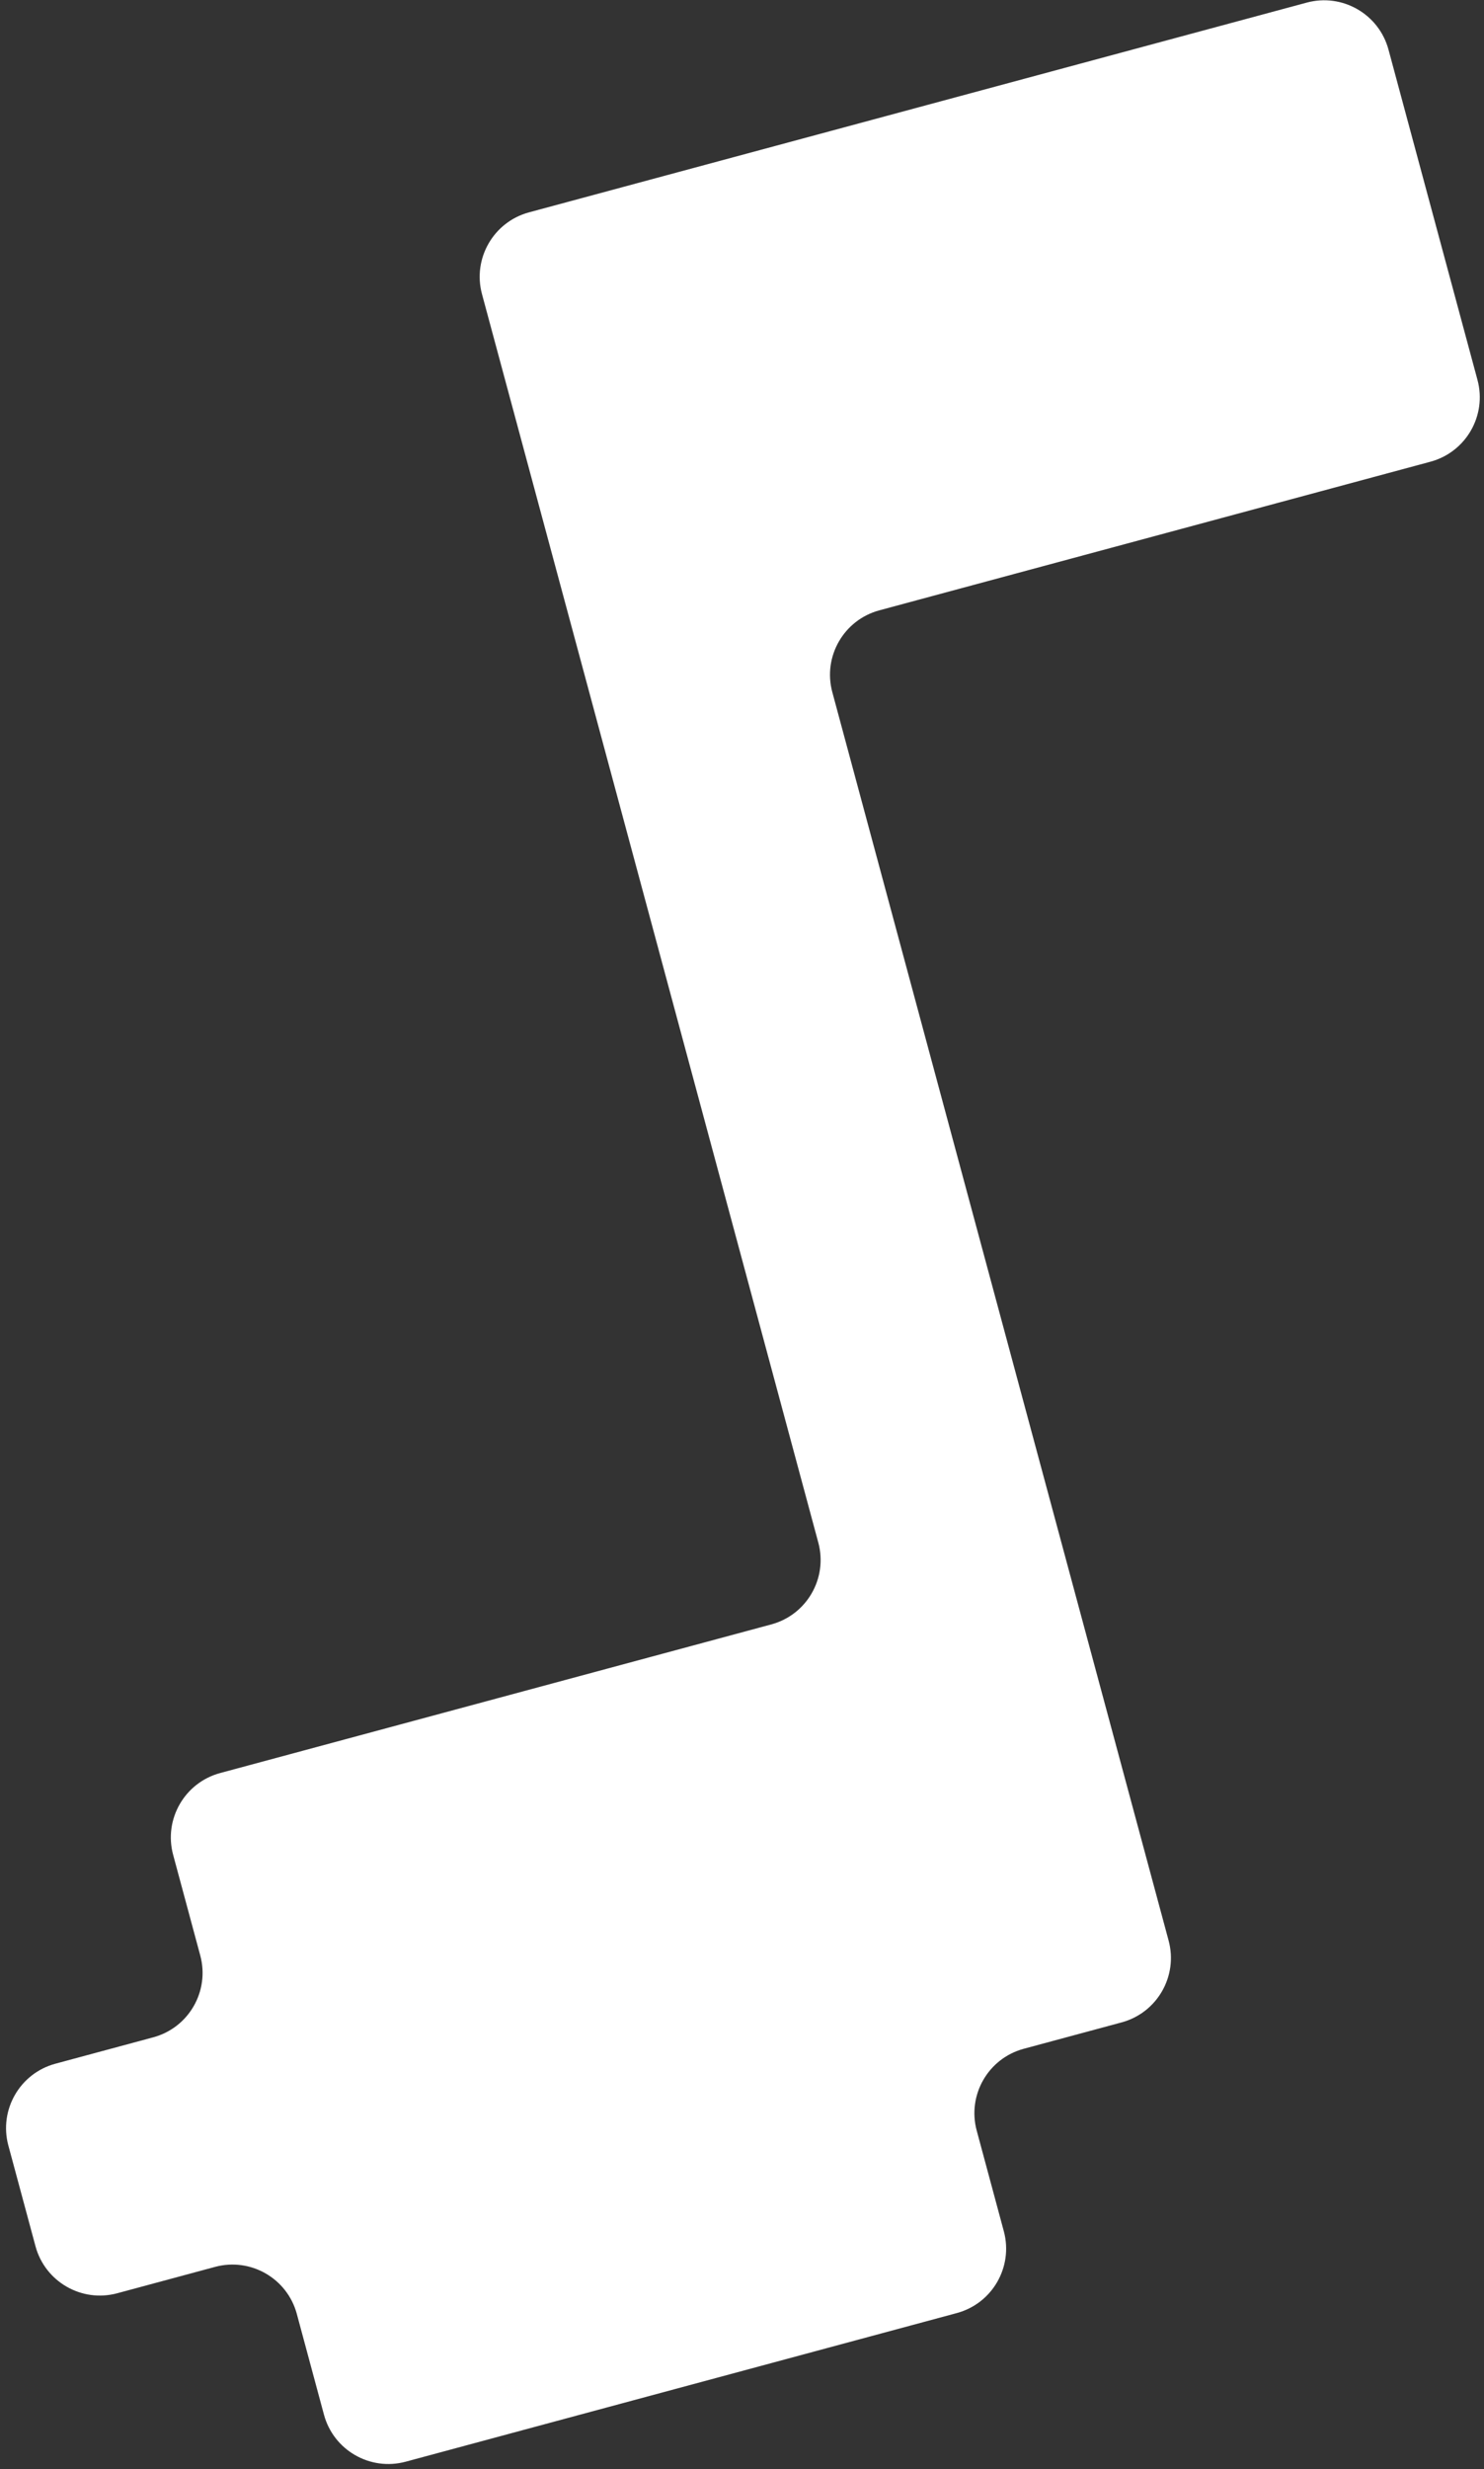 <svg width="178" height="296" viewBox="0 0 178 296" fill="none" xmlns="http://www.w3.org/2000/svg">
<rect x="0" y="0" width="178" height="296" fill="#333333" stroke="none"/>
<path fill-rule="evenodd" clip-rule="evenodd" d="M110.098 12.884L156.74 0.312C161.006 -0.838 165.396 1.689 166.546 5.955L171.881 25.749L177.217 45.543C178.367 49.809 175.84 54.2 171.574 55.35L105.474 73.166C101.208 74.316 98.682 78.706 99.832 82.972L134.836 212.841L140.171 232.635C141.321 236.901 138.794 241.292 134.528 242.442L122.794 245.604C118.528 246.754 116.002 251.145 117.152 255.411L120.405 267.481C121.555 271.747 119.029 276.137 114.763 277.287L48.662 295.103C44.396 296.253 40.006 293.727 38.856 289.461L35.603 277.391C34.453 273.125 30.062 270.599 25.796 271.749L14.062 274.911C9.796 276.061 5.406 273.535 4.256 269.269L1.002 257.199C-0.147 252.933 2.379 248.543 6.645 247.393L18.379 244.23C22.645 243.08 25.171 238.69 24.021 234.424L20.768 222.354C19.618 218.088 22.145 213.697 26.411 212.547L92.511 194.731C96.777 193.581 99.303 189.191 98.153 184.925L70.567 82.575L57.814 35.262C56.664 30.996 59.19 26.605 63.456 25.455L110.098 12.884Z" fill="white"/>
</svg>
